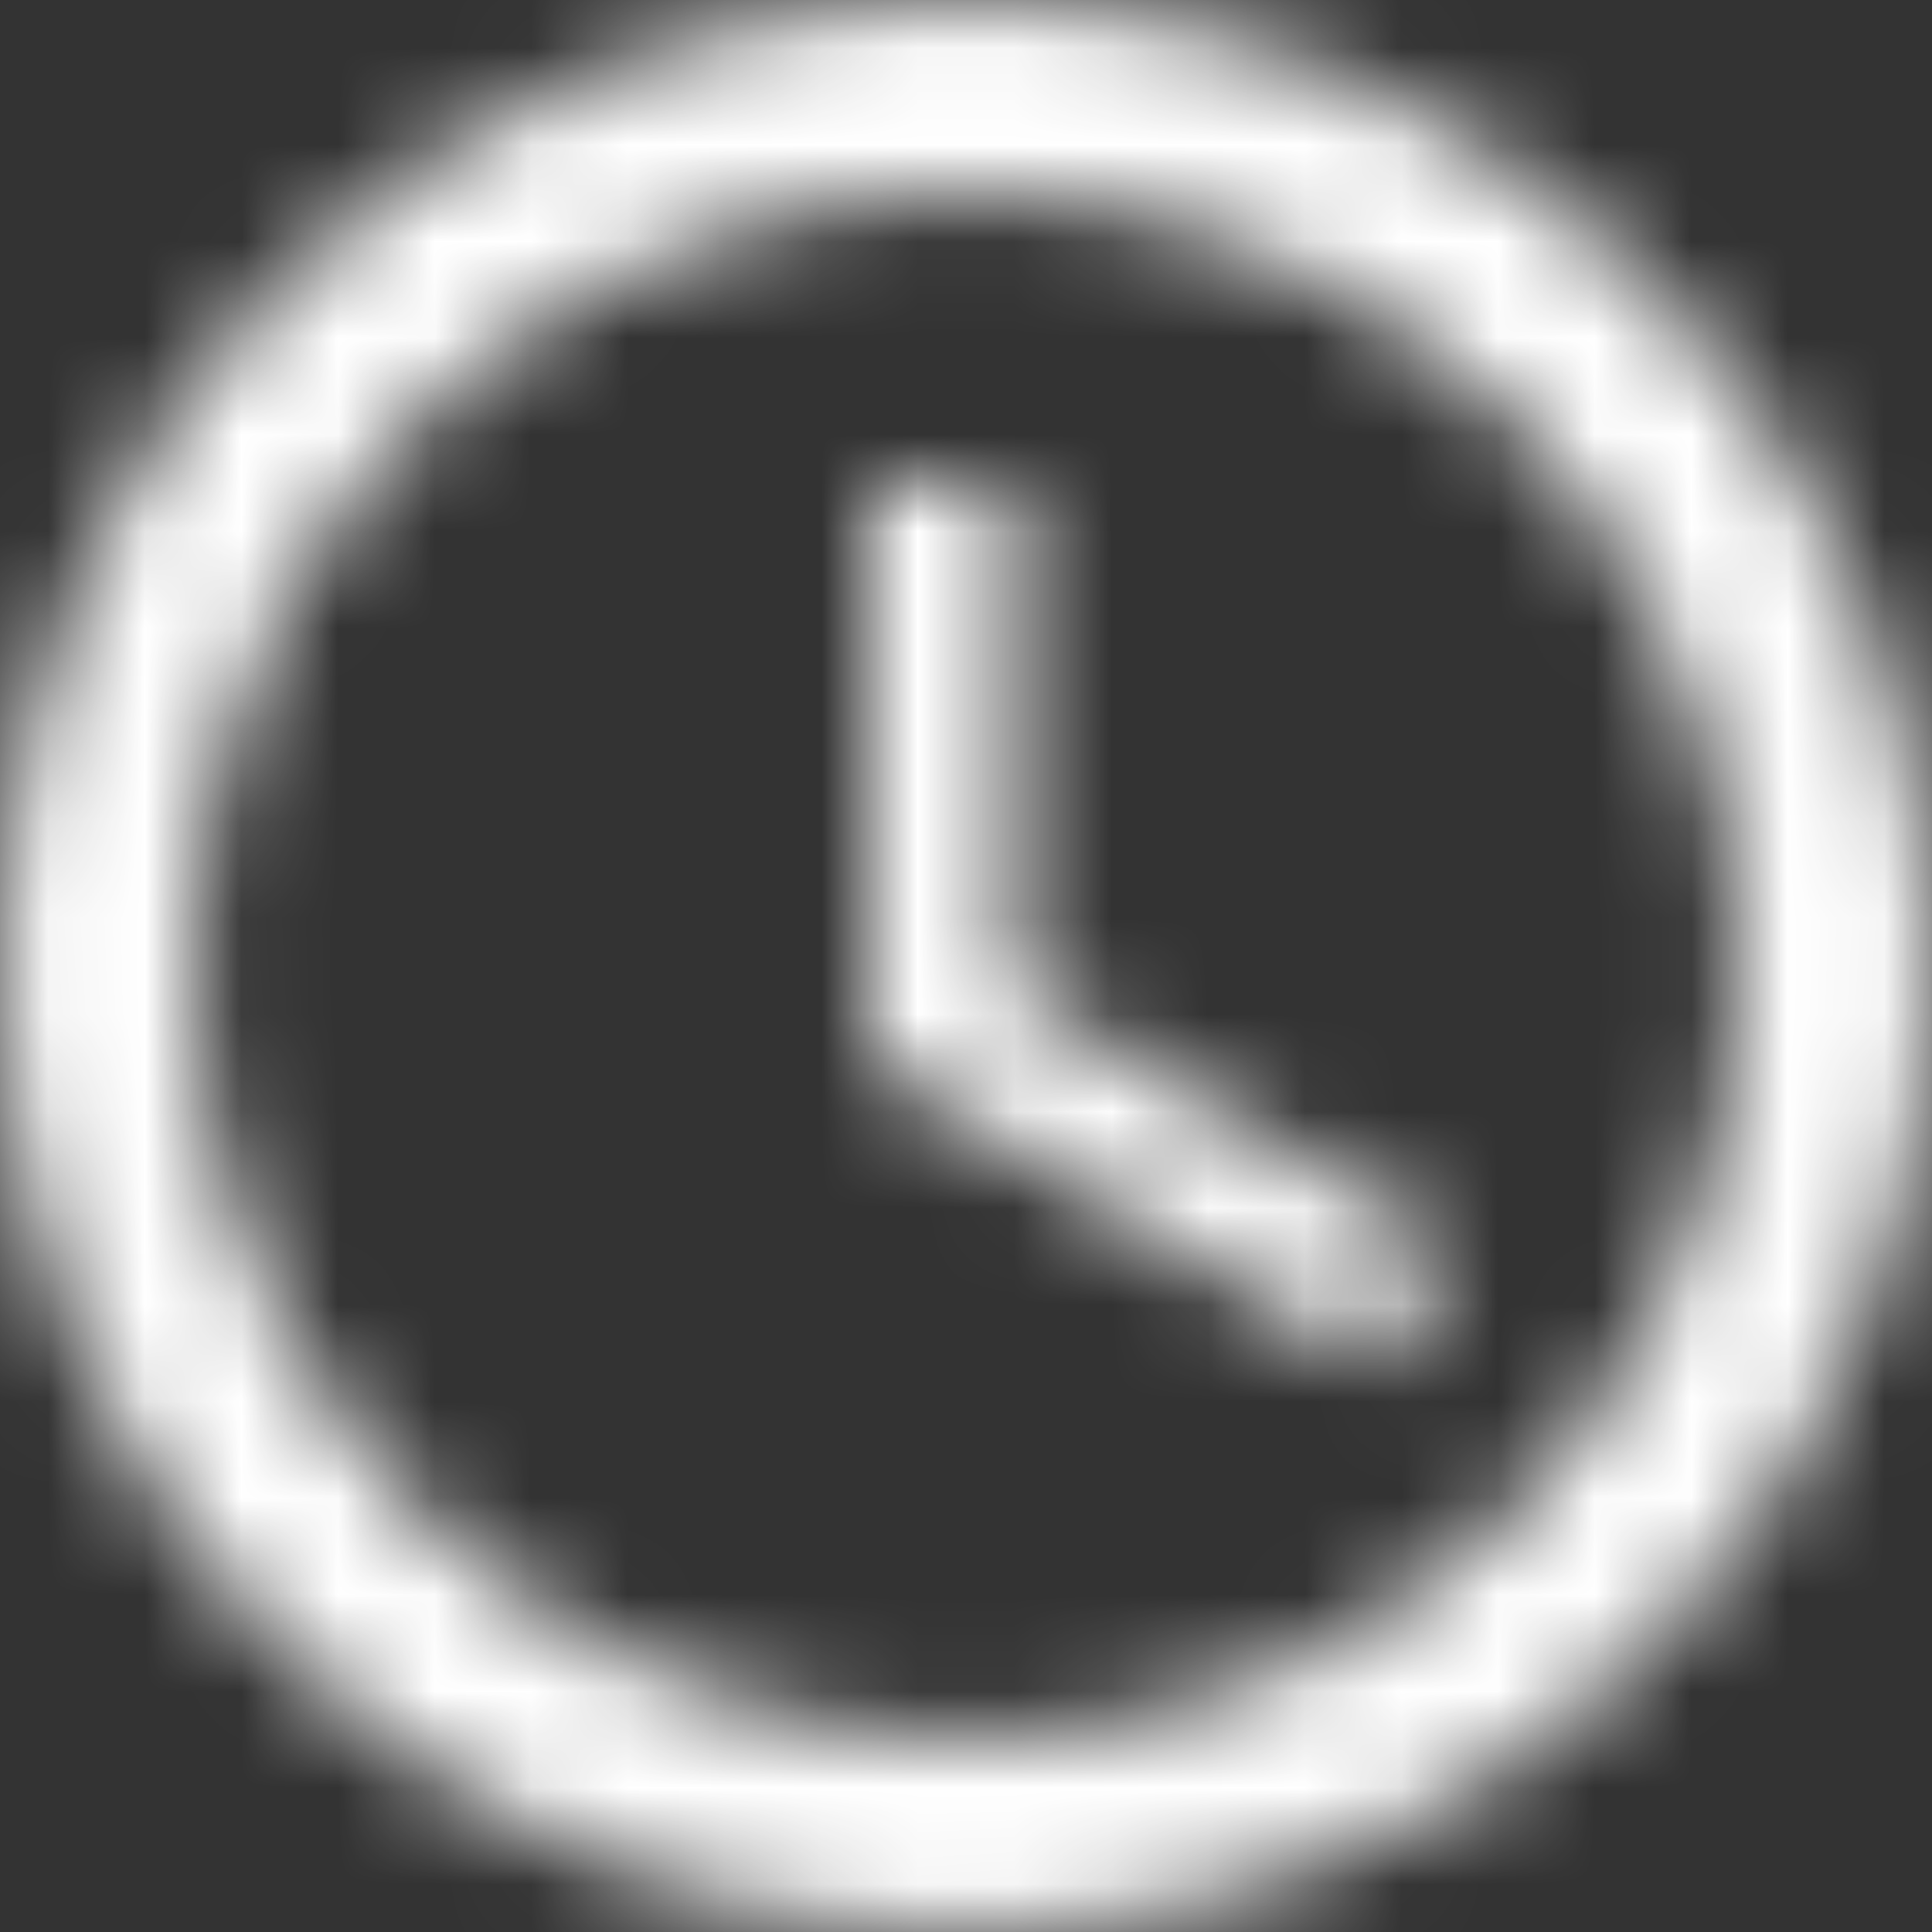 <svg xmlns:xlink="http://www.w3.org/1999/xlink" width="20px" height="20px" viewBox="0 0 20 20" version="1.1" xmlns="http://www.w3.org/2000/svg"><rect x="0" y="0" width="20" height="20" fill="#333333" stroke="none"/> <defs> <path d="M14.99,5 C9.47,5 5,9.48 5,15 C5,20.52 9.47,25 14.99,25 C20.52,25 25,20.52 25,15 C25,9.48 20.52,5 14.99,5 L14.99,5 Z M15,23 C10.58,23 7,19.42 7,15 C7,10.58 10.58,7 15,7 C19.42,7 23,10.58 23,15 C23,19.42 19.42,23 15,23 Z M15.5,10 L14,10 L14,16 L19.25,19.15 L20,17.92 L15.5,15.25 L15.5,10 Z" id="path-time"></path> </defs> <g id="UI" stroke="none" stroke-width="1" fill="none" fill-rule="evenodd"> <g id="-Main-Element" transform="translate(-233, -2726)"> <g id="Profile-Events-Card" transform="translate(188, 2676)"> <g id="content"> <g id="time" transform="translate(40, 45)"> <g id="3.-Icons/ic_schedule"> <mask id="mask-time" fill="white"> <use xlink:href="#path-time"></use> </mask> <g mask="url(#mask-time)" fill-rule="evenodd" fill="#FFFFFF"> <g transform="translate(2, 2)" id="White"> <rect x="0" y="0" width="26" height="26"></rect> </g> </g> </g> </g> </g> </g> </g> </g> </svg>